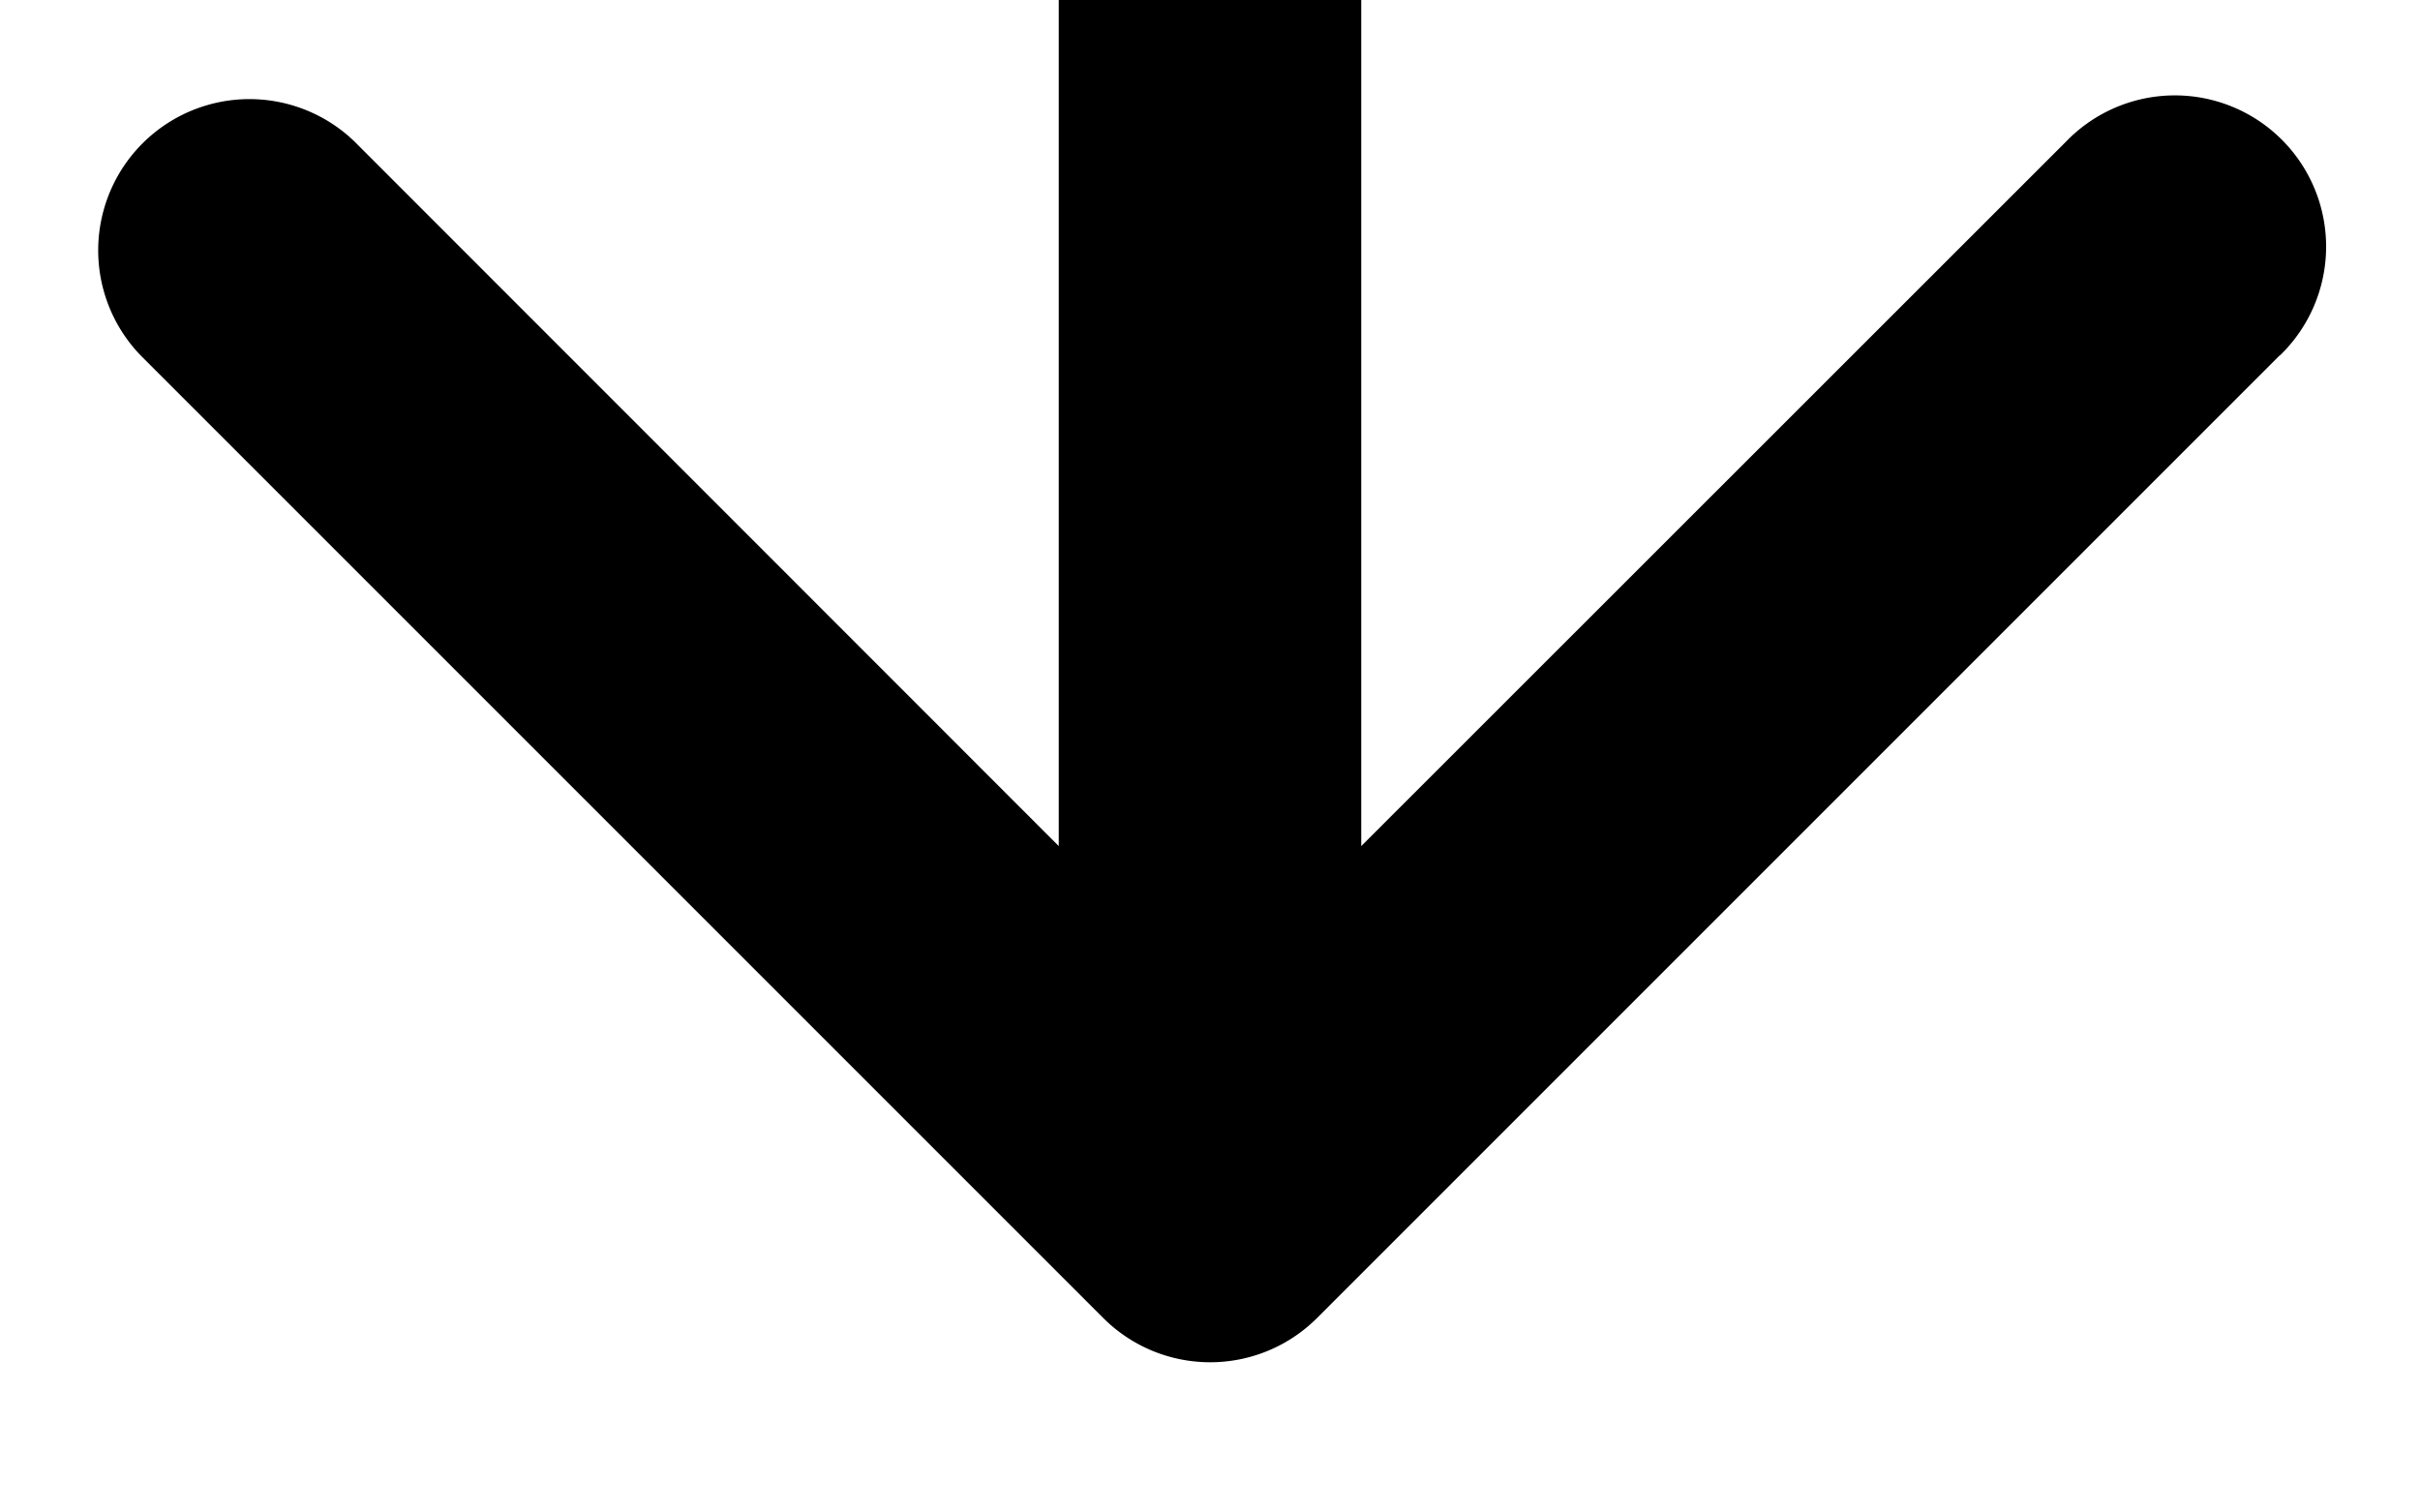 <svg xmlns="http://www.w3.org/2000/svg" viewBox="0 0 8 5" preserveAspectRatio="xMidYMin meet"><path fill-rule="evenodd" d="M7.536 1.175 4.354 4.357a.5.5 0 0 1-.707 0L.465 1.175a.5.5 0 0 1 .707-.707L3.5 2.797V0h1v2.797L6.83.468a.5.5 0 1 1 .707.707Z" clip-rule="evenodd"/></svg>
